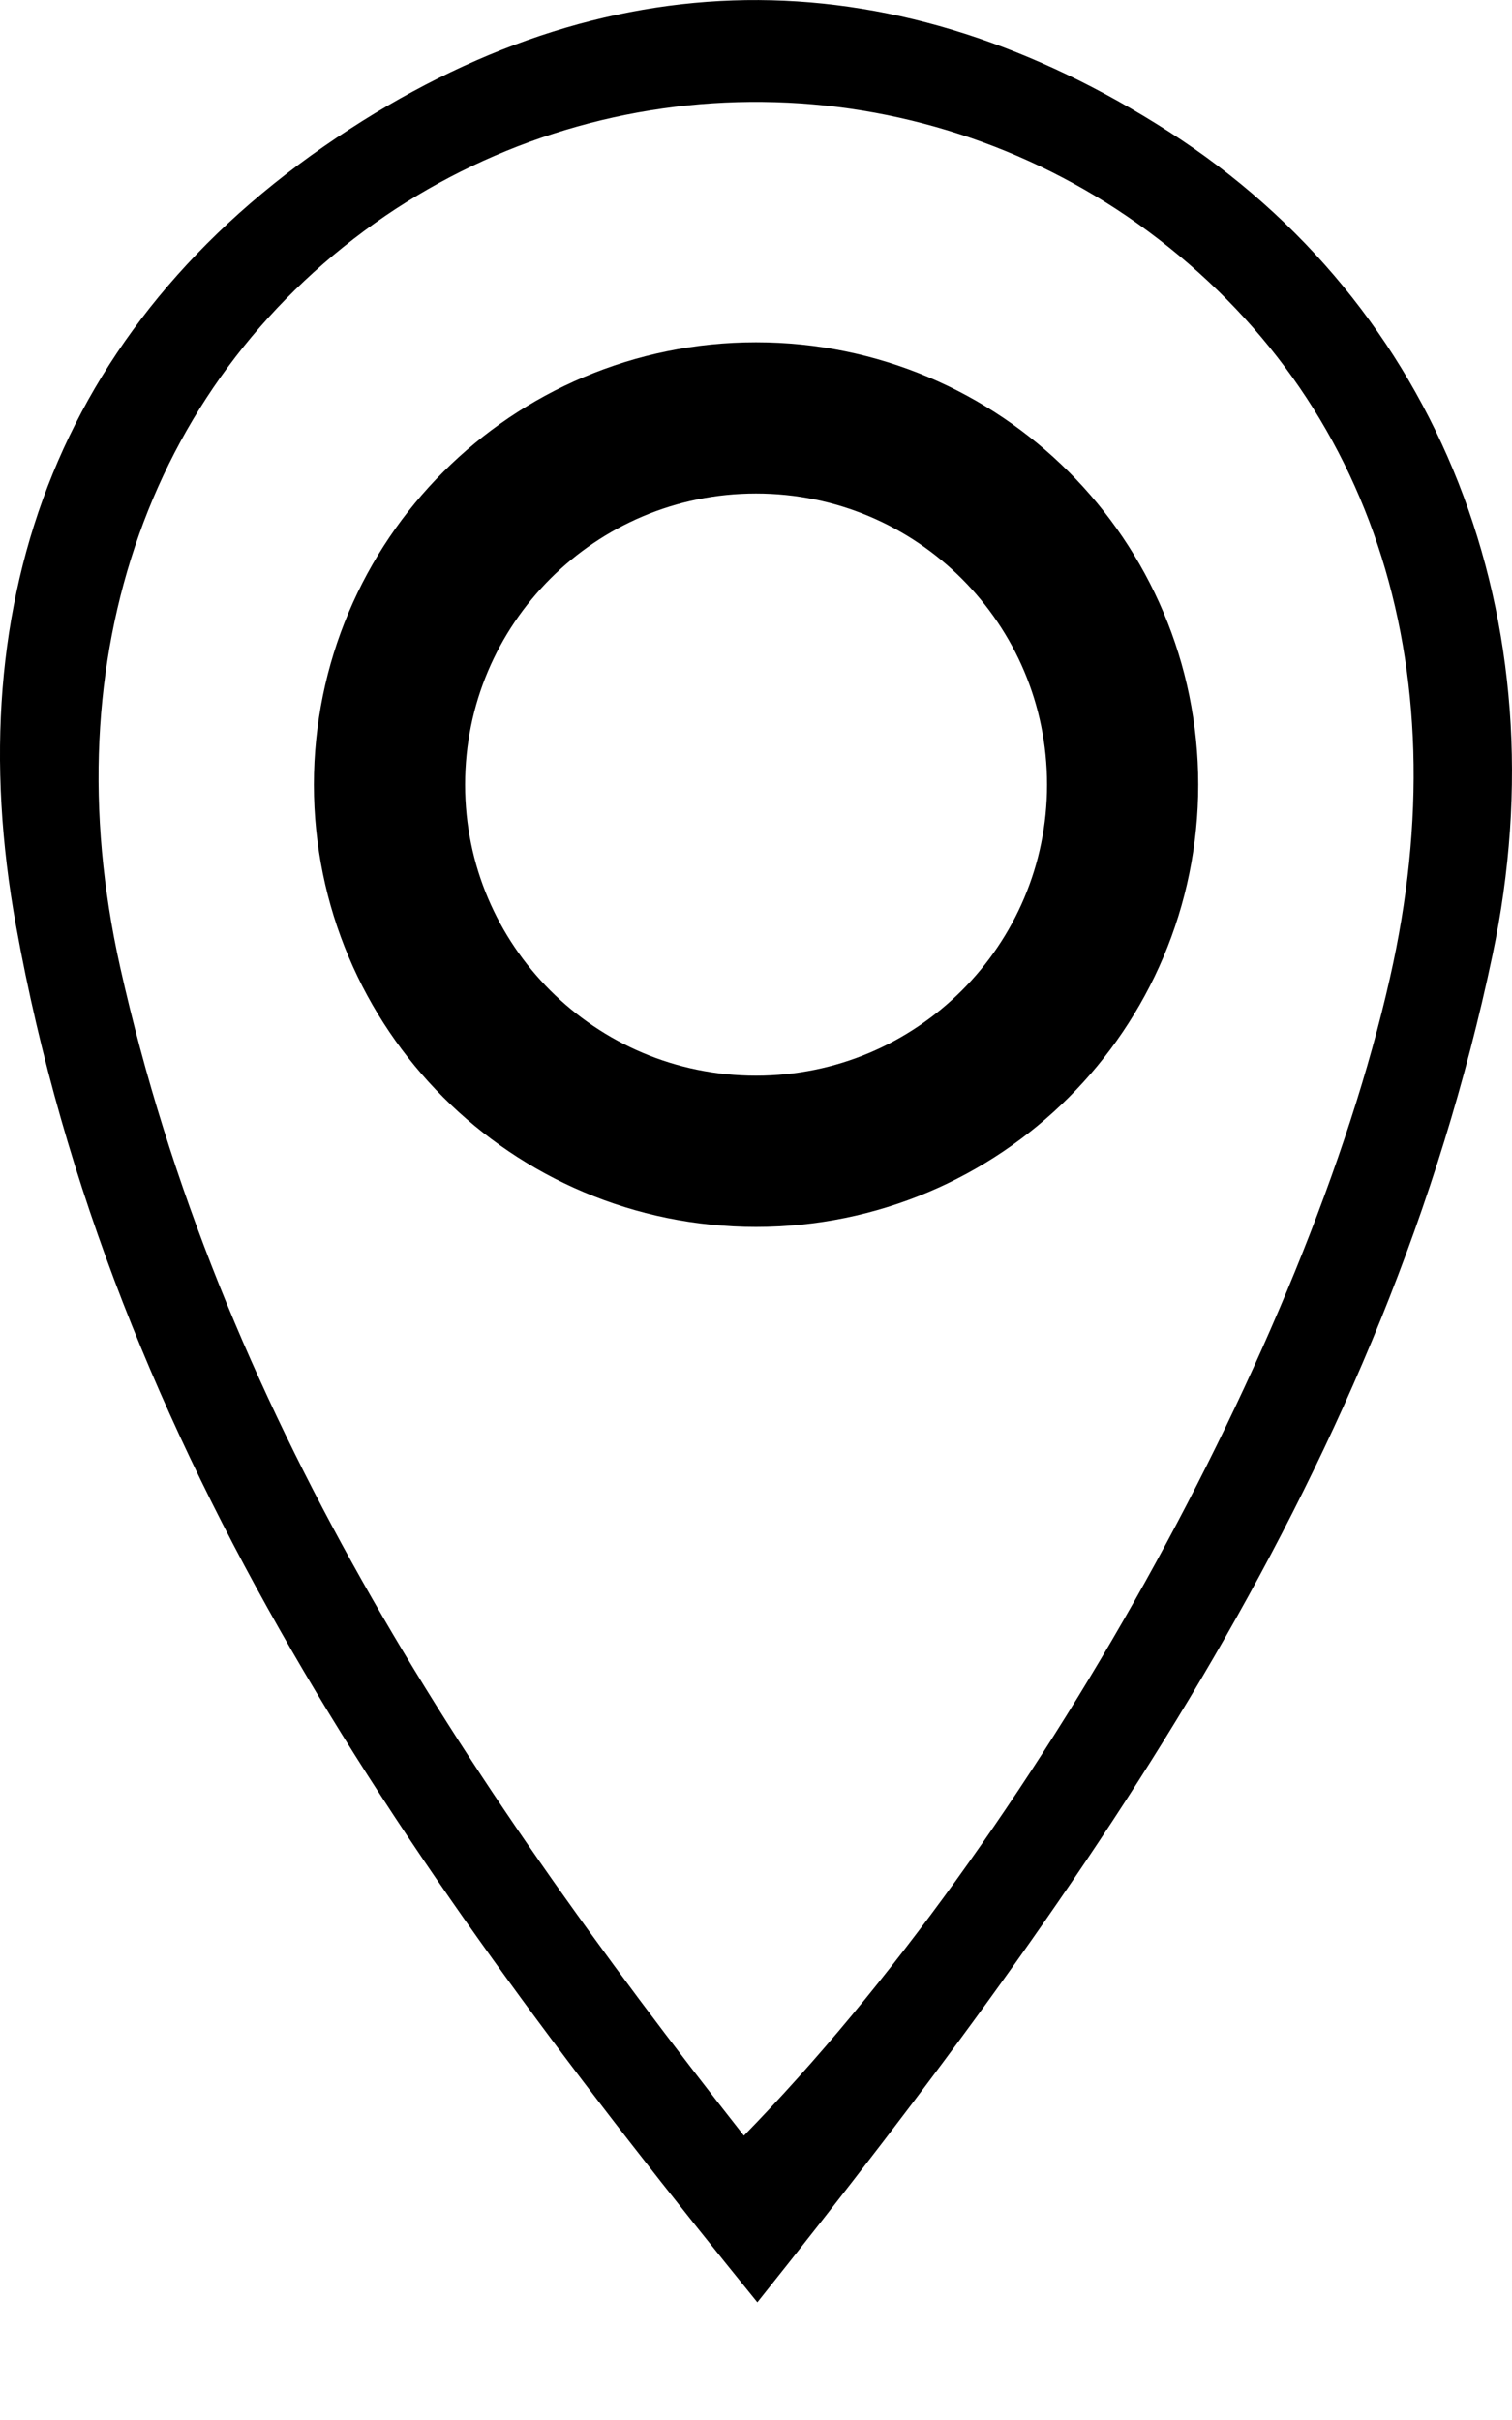 <svg width="10" height="16" viewBox="0 0 10 16" fill="none" xmlns="http://www.w3.org/2000/svg">
<path d="M5.009 15.222C2.701 12.378 0.735 9.603 0.106 6.121C-0.289 3.941 0.413 2.085 2.312 0.854C4.088 -0.299 5.946 -0.275 7.731 0.871C9.516 2.017 10.338 4.1 9.871 6.315C9.165 9.67 7.275 12.383 5.009 15.222ZM4.92 14.12C6.843 12.151 8.648 8.88 9.192 6.469C9.666 4.384 9.059 2.574 7.523 1.478C6.798 0.964 5.933 0.683 5.045 0.674C4.156 0.664 3.285 0.927 2.55 1.426C1.004 2.483 0.335 4.333 0.794 6.391C1.445 9.306 3.033 11.722 4.92 14.12Z" fill="black"/>
<path d="M5 7.612C6.34 7.612 7.425 6.527 7.425 5.188C7.425 3.848 6.34 2.763 5 2.763C3.661 2.763 2.576 3.848 2.576 5.188C2.576 6.527 3.661 7.612 5 7.612Z" stroke="black" stroke-miterlimit="10"/>
</svg>
